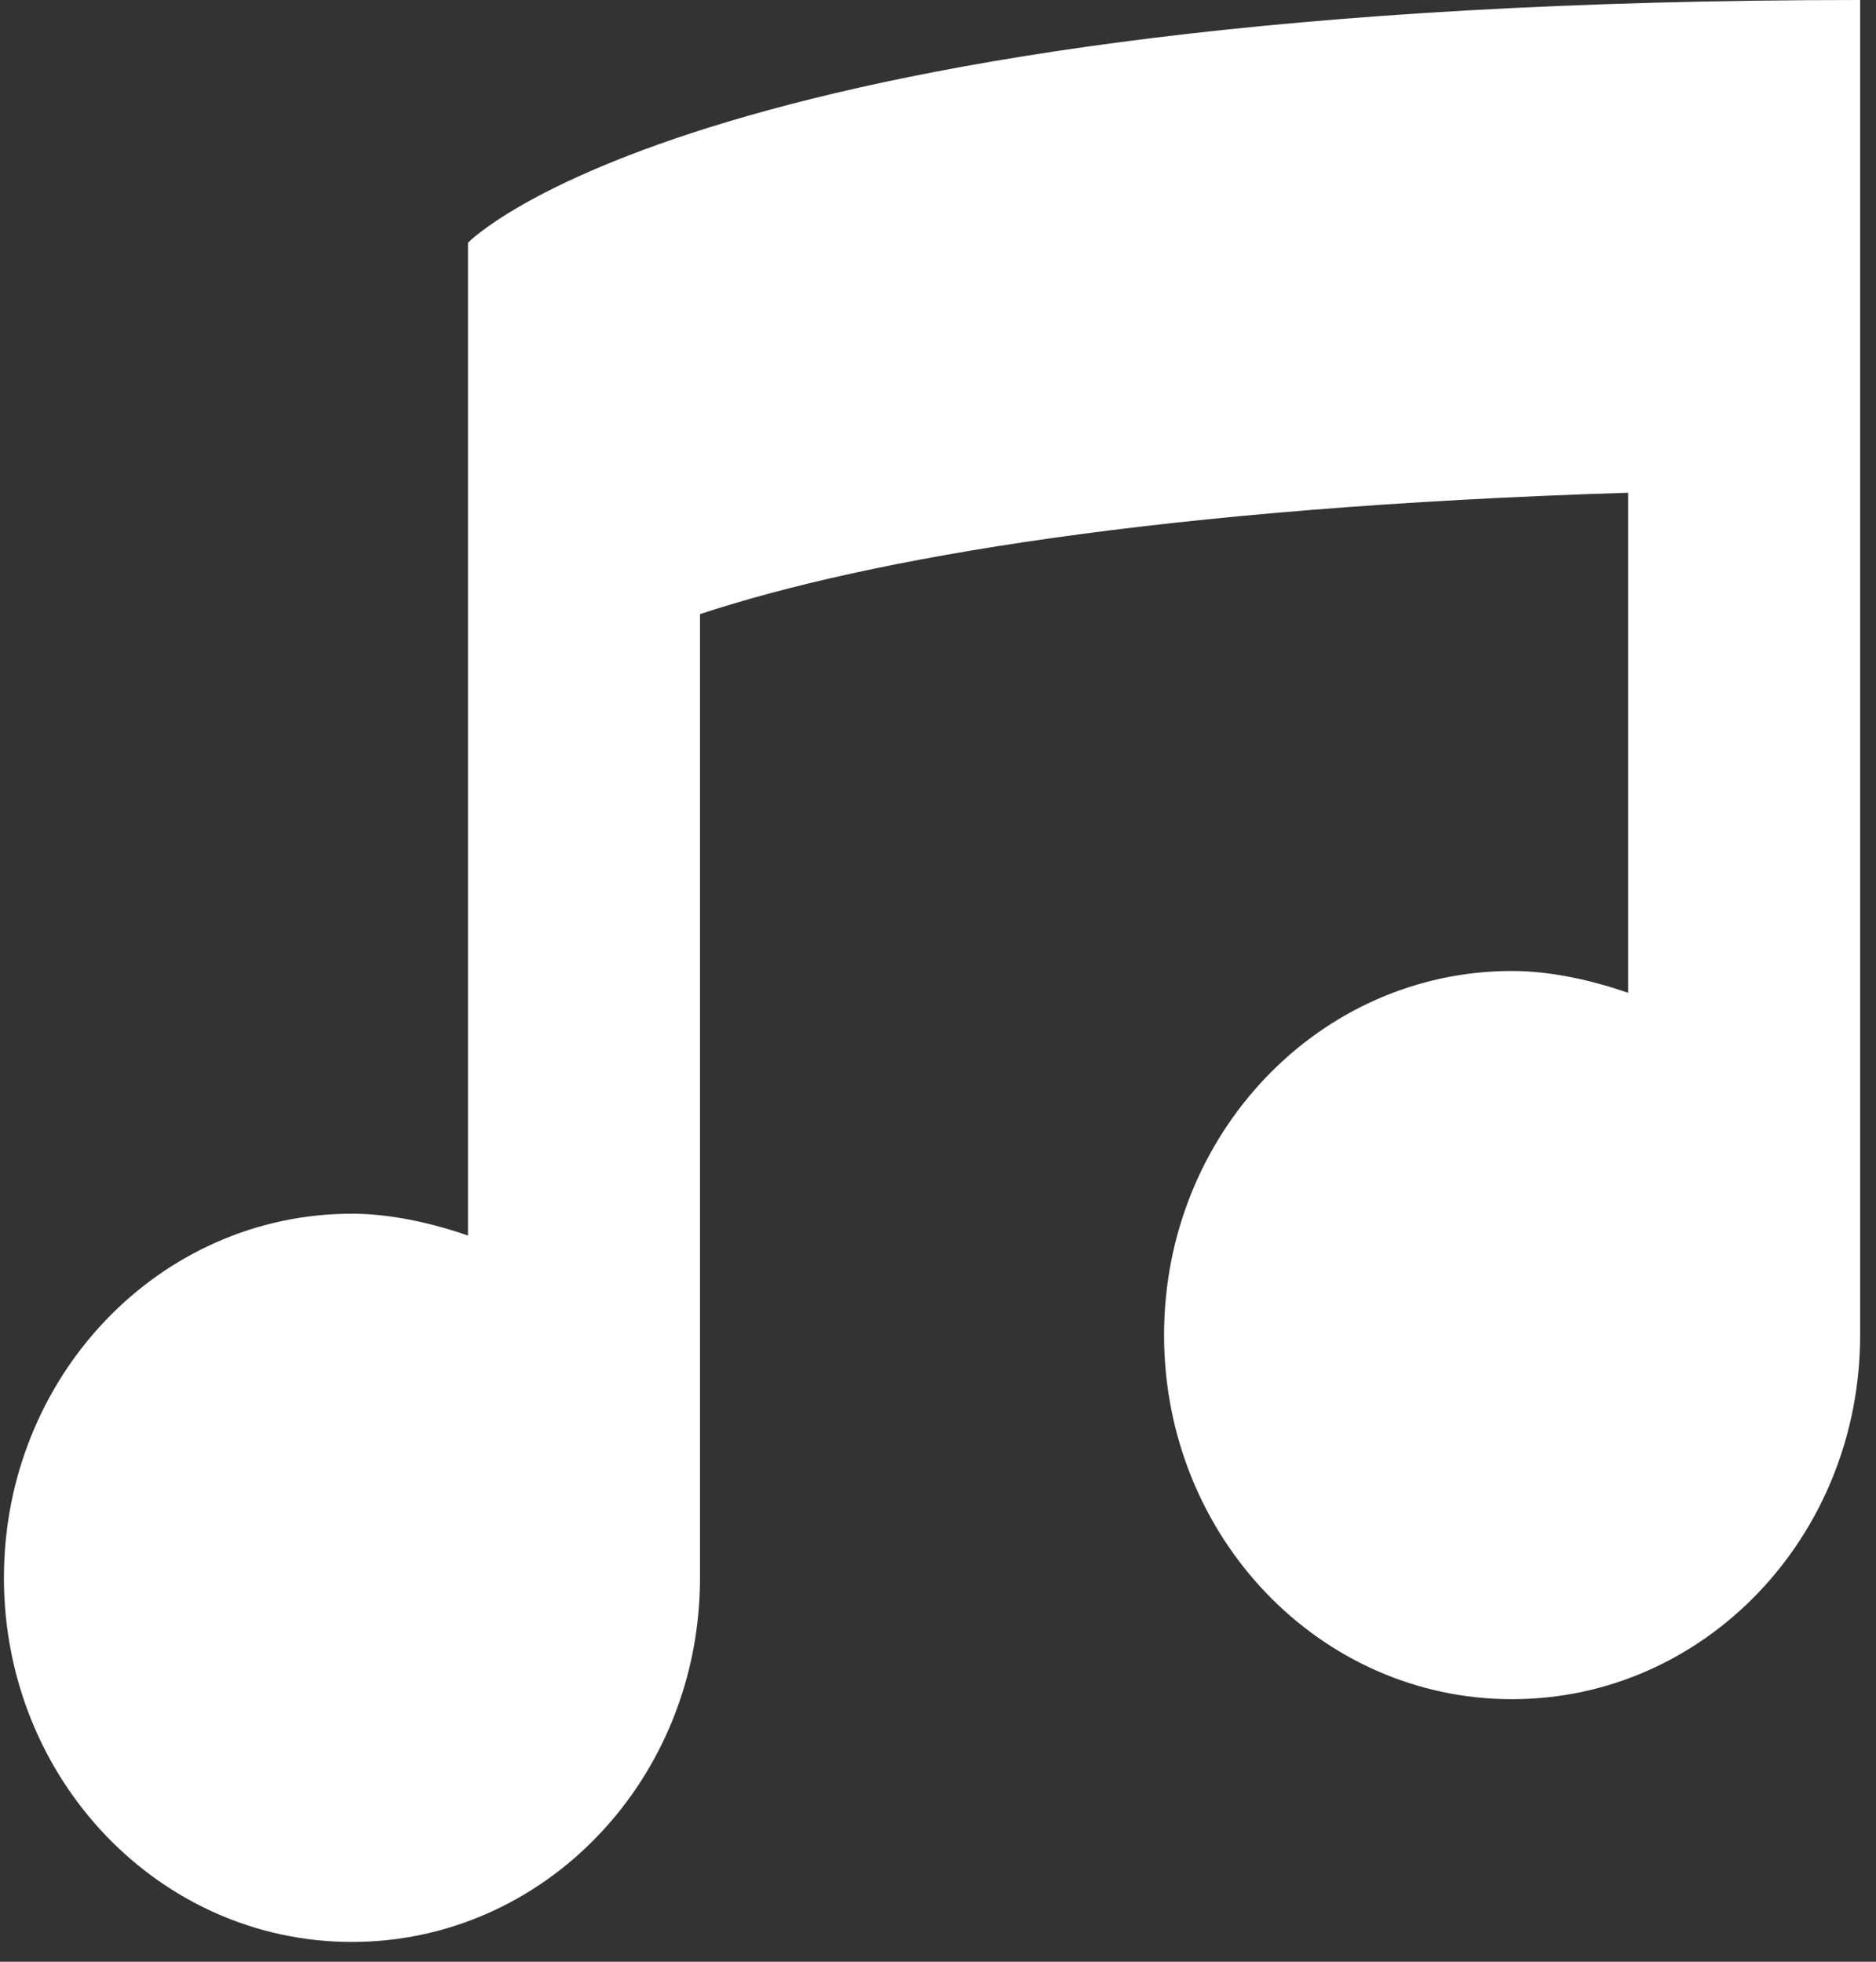 <svg width="22" height="23" viewBox="0 0 22 23" fill="none" xmlns="http://www.w3.org/2000/svg">
<rect x="0" y="0" width="22" height="23" fill="#333333" stroke="none"/>
<path d="M21.814 0C8.209 0 5.488 2.846 5.488 2.846V14.486C5.08 14.344 4.59 14.23 4.127 14.23C1.869 14.23 0.046 16.137 0.046 18.499C0.046 20.861 1.869 22.768 4.127 22.768C6.386 22.768 8.209 20.861 8.209 18.499V7.2C10.195 6.546 13.623 5.948 19.093 5.777V11.64C18.684 11.498 18.195 11.384 17.732 11.384C15.474 11.384 13.651 13.291 13.651 15.653C13.651 18.015 15.474 19.922 17.732 19.922C19.991 19.922 21.814 18.015 21.814 15.653V0Z" fill="white"/>
</svg>
